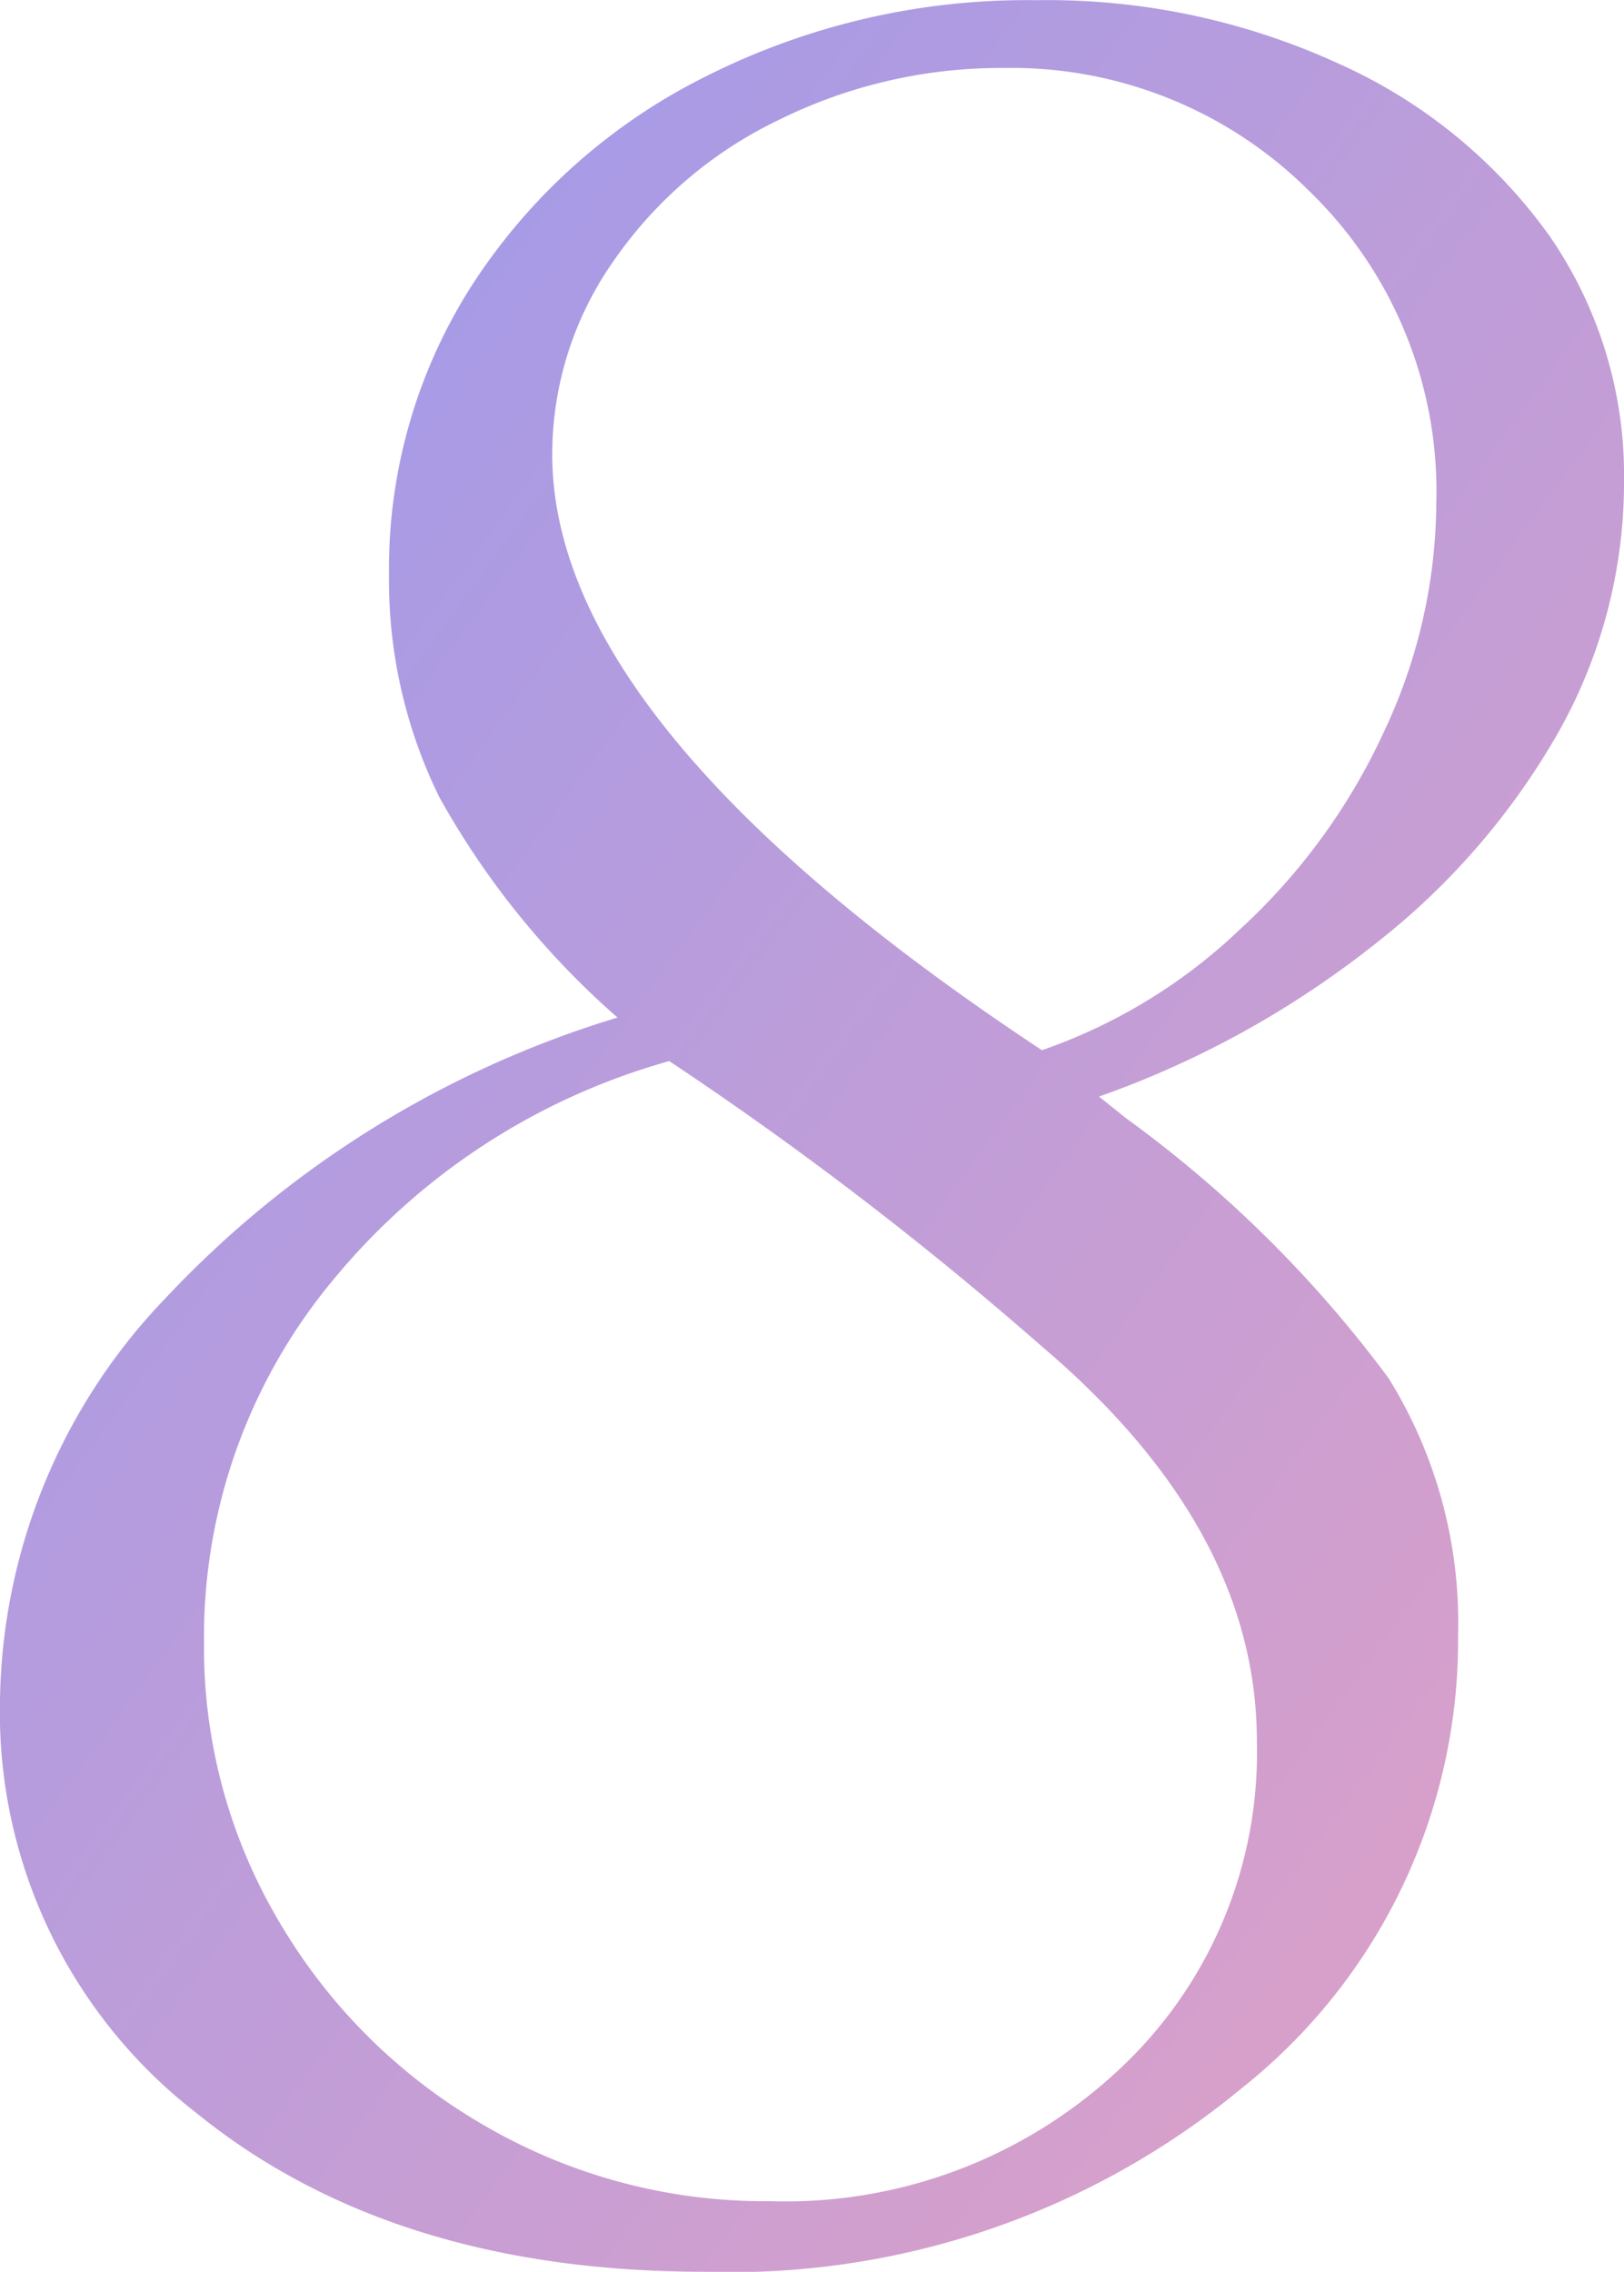 <svg xmlns="http://www.w3.org/2000/svg" xmlns:xlink="http://www.w3.org/1999/xlink" width="34.98" height="48.926" viewBox="0 0 34.98 48.926">
  <defs>
    <linearGradient id="linear-gradient" x2="1" y2="1" gradientUnits="objectBoundingBox">
      <stop offset="0" stop-color="#99e"/>
      <stop offset="1" stop-color="#e2a1c4"/>
    </linearGradient>
  </defs>
  <path id="Path_378115" data-name="Path 378115" d="M-7.383-26.191a17.809,17.809,0,0,1-3.838-4.746,10.592,10.592,0,0,1-1.084-4.8,11.312,11.312,0,0,1,1.816-6.27,12.765,12.765,0,0,1,5.01-4.453,15.348,15.348,0,0,1,7.119-1.641,15.048,15.048,0,0,1,6.533,1.377,11.2,11.2,0,0,1,4.512,3.691,9.053,9.053,0,0,1,1.611,5.3A10.957,10.957,0,0,1,12.92-32.4a15.5,15.5,0,0,1-3.955,4.6,20.593,20.593,0,0,1-5.977,3.311l.586.469a26.09,26.09,0,0,1,5.654,5.6,9.987,9.987,0,0,1,1.494,5.537A12.312,12.312,0,0,1,6.064-3.135,17.261,17.261,0,0,1-5.508.82q-6.738,0-10.957-3.428a10.909,10.909,0,0,1-4.219-8.877,12.743,12.743,0,0,1,3.574-8.672A22.142,22.142,0,0,1-7.383-26.191Zm1.113.938a14.39,14.39,0,0,0-7.266,4.746,12.03,12.03,0,0,0-2.754,7.793A11.575,11.575,0,0,0-14.648-6.68a12.154,12.154,0,0,0,4.424,4.365A12,12,0,0,0-4.1-.7,10.514,10.514,0,0,0,3.4-3.516a9.322,9.322,0,0,0,2.988-7.09q0-4.57-4.629-8.5A75.884,75.884,0,0,0-6.27-25.254Zm8.027-.234A11.762,11.762,0,0,0,6.035-28.1a13.367,13.367,0,0,0,3.105-4.277,11.659,11.659,0,0,0,1.113-4.893,8.995,8.995,0,0,0-2.725-6.709A9.08,9.08,0,0,0,.938-46.641,10.776,10.776,0,0,0-3.9-45.527,9.1,9.1,0,0,0-7.471-42.48a7.245,7.245,0,0,0-1.318,4.16Q-8.789-32.461,1.758-25.488Z" transform="translate(20.684 48.105)" fill="url(#linear-gradient)"/>
</svg>
